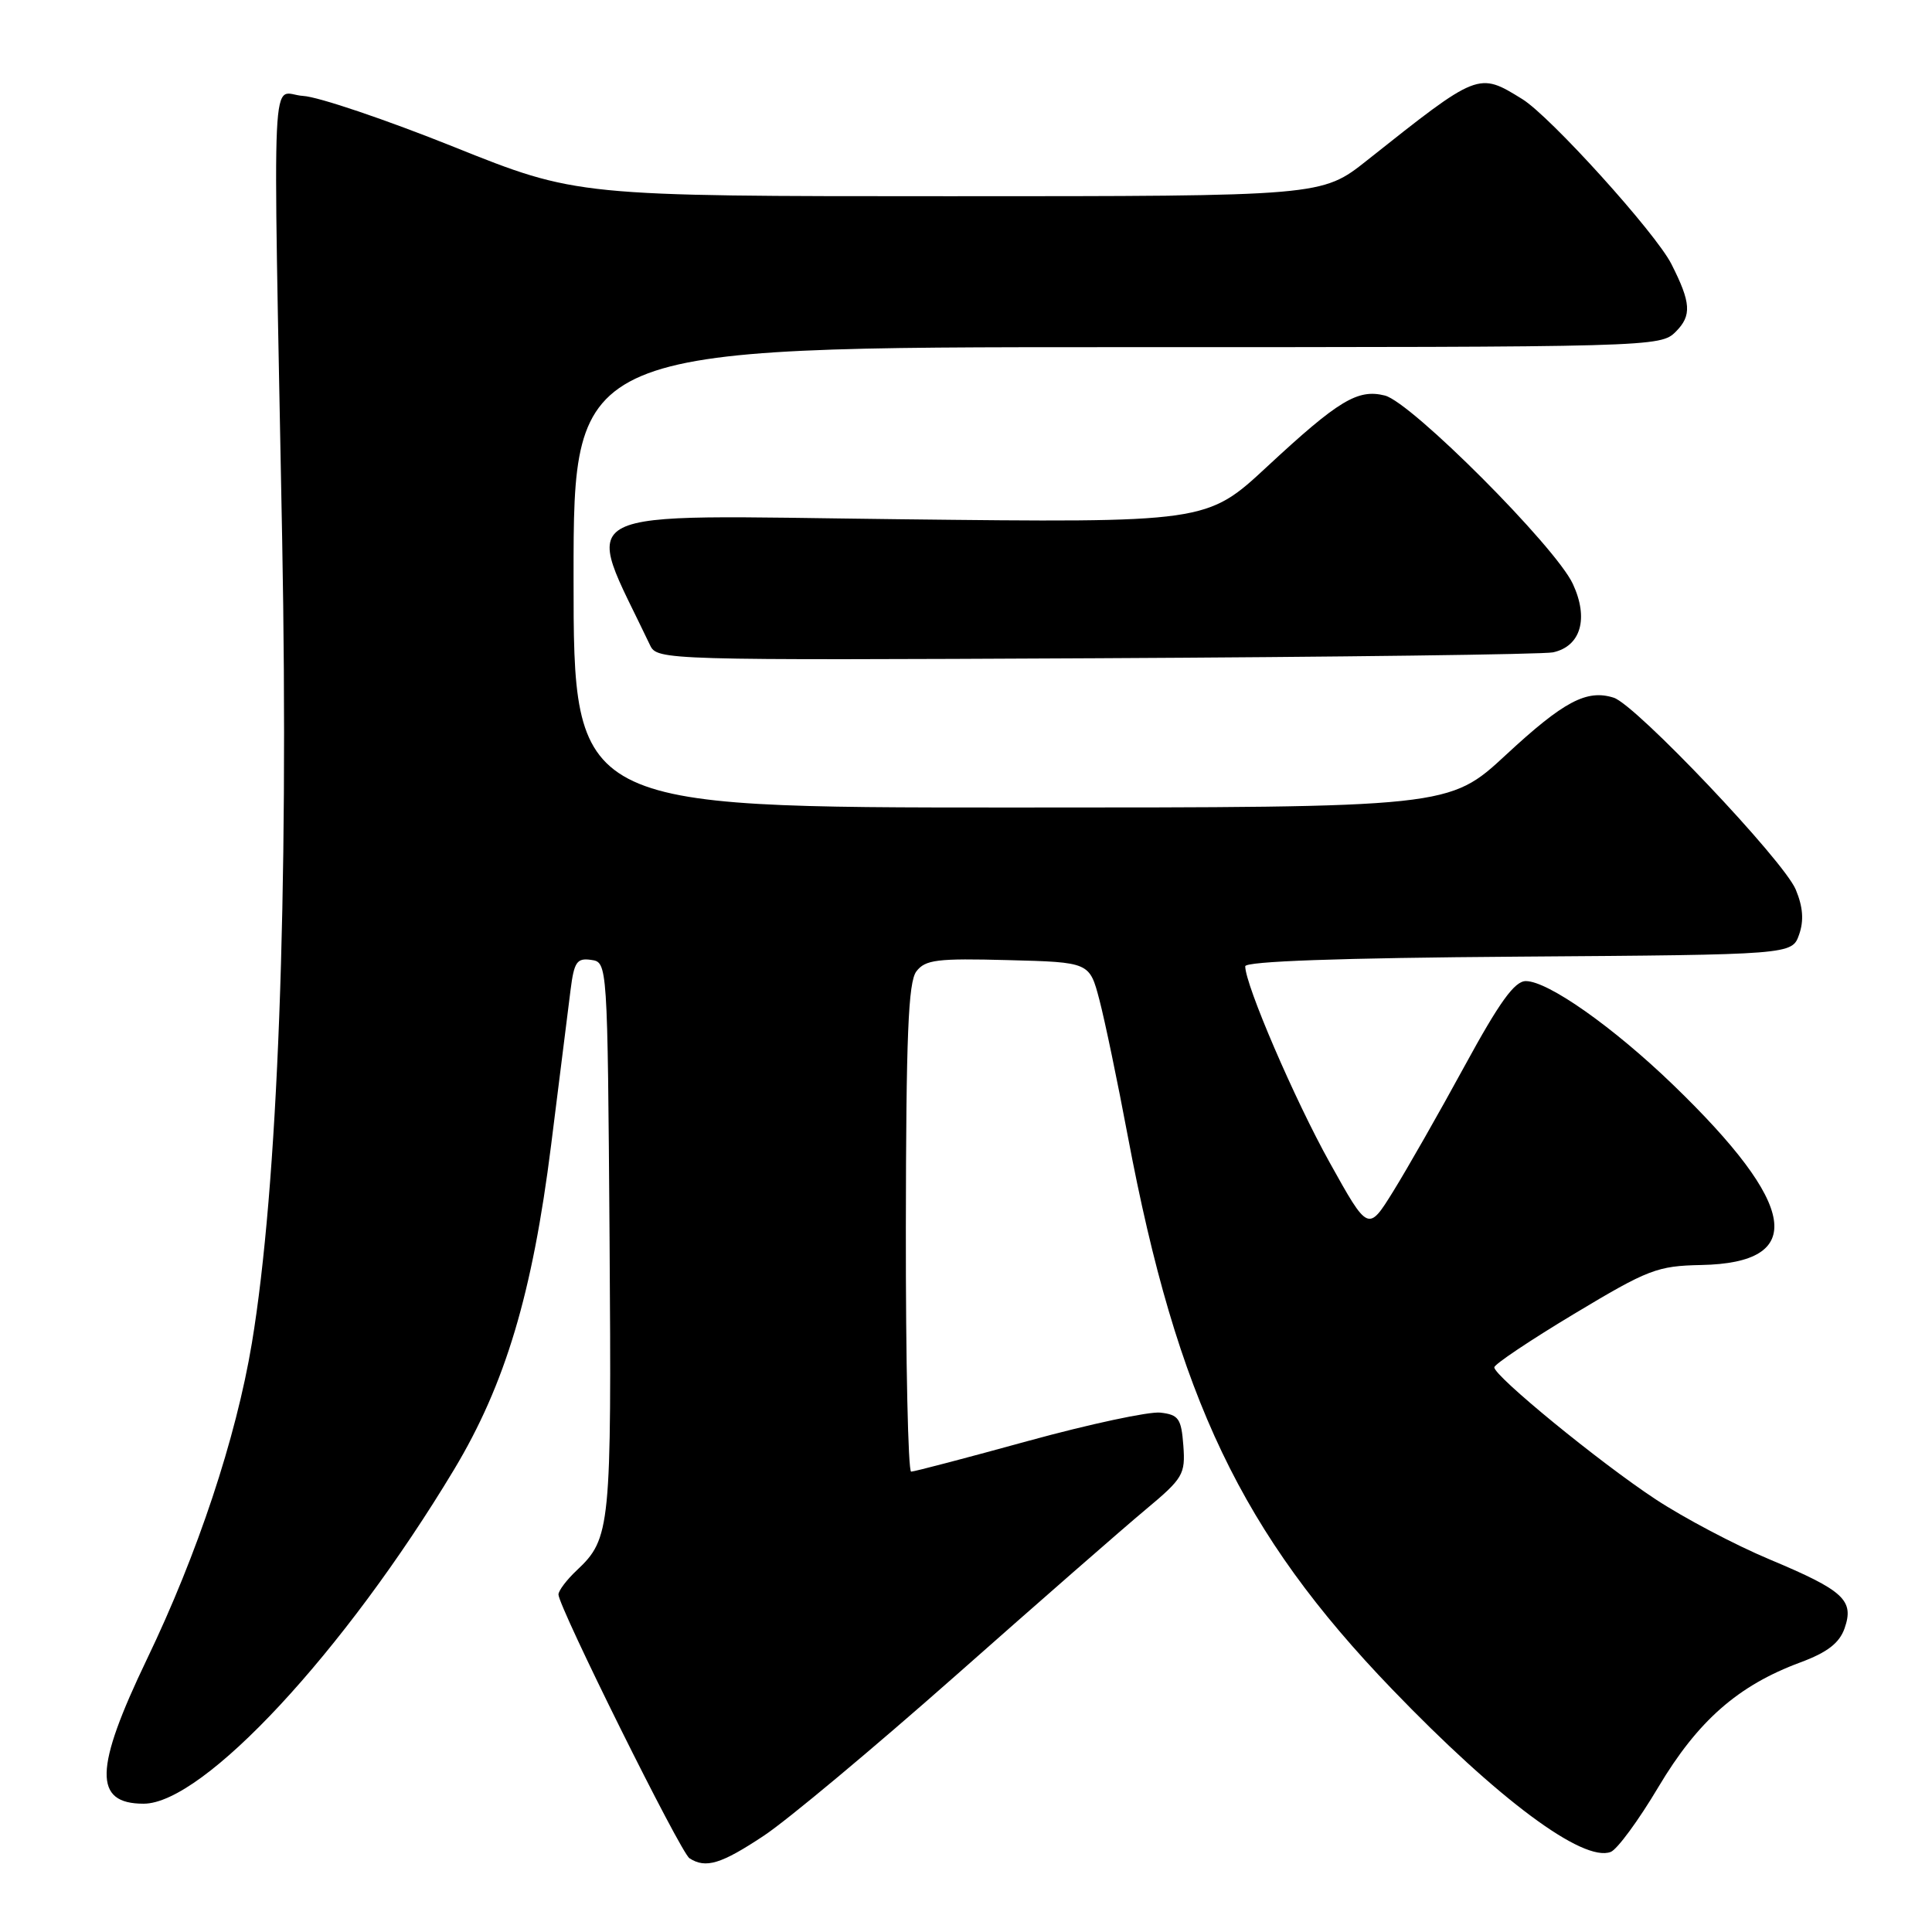 <?xml version="1.0" encoding="UTF-8" standalone="no"?>
<!DOCTYPE svg PUBLIC "-//W3C//DTD SVG 1.1//EN" "http://www.w3.org/Graphics/SVG/1.1/DTD/svg11.dtd" >
<svg xmlns="http://www.w3.org/2000/svg" xmlns:xlink="http://www.w3.org/1999/xlink" version="1.1" viewBox="0 0 256 256">
 <g >
 <path fill="currentColor"
d=" M 101.20 243.25 C 104.32 241.19 115.78 231.61 126.68 221.98 C 137.58 212.34 148.88 202.46 151.80 200.03 C 156.77 195.88 157.08 195.36 156.80 191.55 C 156.53 187.97 156.18 187.46 153.76 187.18 C 152.26 187.01 144.37 188.70 136.24 190.93 C 128.11 193.17 121.13 195.00 120.73 195.00 C 120.33 195.00 120.01 180.49 120.03 162.75 C 120.06 137.21 120.35 130.13 121.42 128.72 C 122.60 127.16 124.17 126.97 133.57 127.22 C 144.37 127.50 144.37 127.50 145.68 132.50 C 146.40 135.25 148.09 143.35 149.43 150.50 C 155.98 185.25 164.52 203.13 184.47 223.84 C 198.50 238.42 209.76 246.80 213.43 245.39 C 214.29 245.06 217.13 241.19 219.74 236.80 C 224.97 228.02 230.29 223.34 238.55 220.28 C 242.13 218.95 243.72 217.72 244.41 215.78 C 245.72 212.04 244.33 210.76 234.53 206.65 C 229.93 204.73 223.10 201.12 219.34 198.64 C 211.92 193.75 198.00 182.35 198.00 181.18 C 198.00 180.78 202.76 177.59 208.57 174.10 C 218.41 168.19 219.59 167.74 225.42 167.62 C 239.46 167.35 238.27 159.75 221.69 143.74 C 213.76 136.09 205.12 130.00 202.18 130.00 C 200.69 130.00 198.69 132.77 194.07 141.25 C 190.70 147.44 186.44 154.91 184.61 157.86 C 181.29 163.21 181.29 163.21 176.21 154.08 C 171.55 145.72 165.00 130.49 165.00 128.04 C 165.00 127.38 177.45 126.93 201.23 126.76 C 237.45 126.50 237.45 126.50 238.39 123.84 C 239.04 121.99 238.91 120.19 237.95 117.88 C 236.36 114.04 216.76 93.38 213.83 92.45 C 210.25 91.31 207.20 92.93 199.56 100.01 C 192.02 107.00 192.02 107.00 134.01 107.00 C 76.00 107.00 76.00 107.00 76.00 76.50 C 76.00 46.00 76.00 46.00 148.00 46.00 C 219.27 46.00 220.02 45.98 222.05 43.95 C 224.19 41.81 224.07 40.11 221.46 34.97 C 219.36 30.84 205.42 15.42 201.71 13.13 C 195.88 9.53 195.93 9.51 181.14 21.25 C 175.15 26.00 175.15 26.00 125.80 26.00 C 76.44 26.00 76.44 26.00 60.13 19.46 C 51.15 15.86 42.17 12.82 40.16 12.71 C 35.84 12.46 36.16 5.73 37.39 71.50 C 38.27 118.64 36.81 157.32 33.37 178.00 C 31.28 190.55 26.19 205.88 19.46 219.87 C 12.48 234.42 12.37 239.00 19.03 239.00 C 26.94 239.00 45.66 218.85 60.15 194.75 C 66.96 183.42 70.55 171.41 73.02 151.77 C 74.14 142.82 75.30 133.56 75.60 131.19 C 76.07 127.46 76.44 126.92 78.32 127.19 C 80.50 127.50 80.50 127.50 80.77 164.00 C 81.04 202.48 80.91 203.86 76.42 208.08 C 75.09 209.33 74.00 210.77 74.00 211.28 C 74.00 212.90 90.17 245.47 91.36 246.23 C 93.51 247.62 95.55 247.00 101.20 243.25 Z  M 205.78 86.44 C 209.47 85.64 210.54 81.95 208.41 77.37 C 206.12 72.44 187.01 53.29 183.50 52.41 C 179.90 51.51 177.37 53.04 167.91 61.82 C 159.89 69.27 159.89 69.27 119.05 68.80 C 74.31 68.29 77.25 66.79 86.14 85.50 C 87.08 87.47 87.92 87.50 145.30 87.22 C 177.31 87.06 204.53 86.71 205.78 86.44 Z "/>
</g>
</svg>